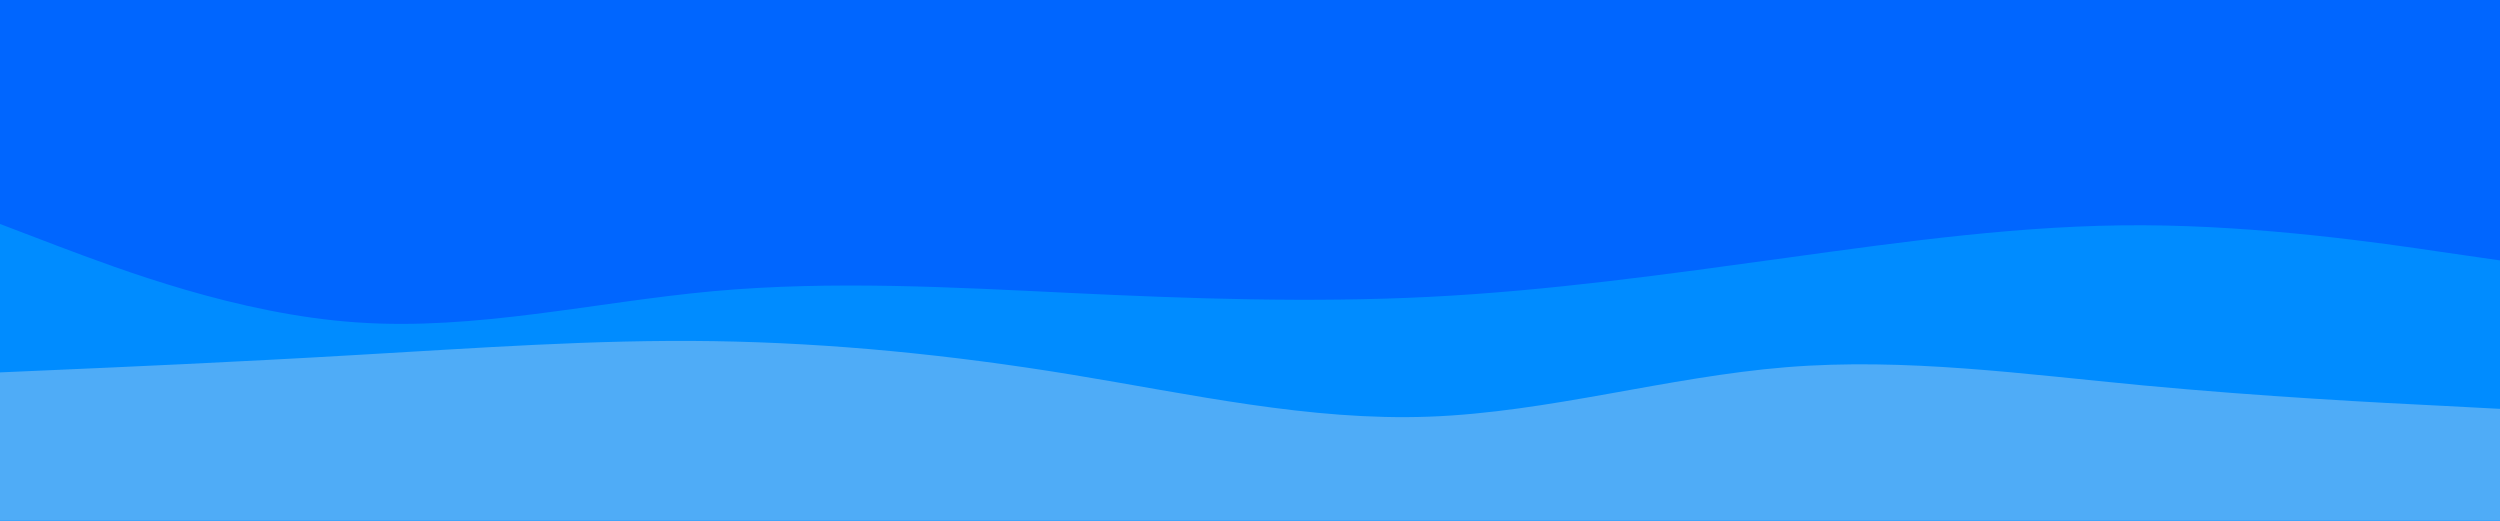 <svg id="visual" viewBox="0 0 960 200" width="960" height="200" xmlns="http://www.w3.org/2000/svg" xmlns:xlink="http://www.w3.org/1999/xlink" version="1.1"><rect x="0" y="0" width="960" height="200" fill="#0066FF"></rect><path d="M0 101L22.8 93.7C45.7 86.3 91.3 71.7 137 71.7C182.7 71.7 228.3 86.3 274 84.3C319.7 82.3 365.3 63.7 411.2 59.2C457 54.7 503 64.3 548.8 63.2C594.7 62 640.3 50 686 51.5C731.7 53 777.3 68 823 75C868.7 82 914.3 81 937.2 80.5L960 80L960 201L937.2 201C914.3 201 868.7 201 823 201C777.3 201 731.7 201 686 201C640.3 201 594.7 201 548.8 201C503 201 457 201 411.2 201C365.3 201 319.7 201 274 201C228.3 201 182.7 201 137 201C91.3 201 45.7 201 22.8 201L0 201Z" fill="#0066ff"></path><path d="M0 86L22.8 94.7C45.7 103.3 91.3 120.7 137 123.8C182.7 127 228.3 116 274 111.8C319.7 107.7 365.3 110.3 411.2 112.5C457 114.7 503 116.3 548.8 114C594.7 111.7 640.3 105.3 686 99C731.7 92.7 777.3 86.3 823 86.5C868.7 86.7 914.3 93.3 937.2 96.7L960 100L960 201L937.2 201C914.3 201 868.7 201 823 201C777.3 201 731.7 201 686 201C640.3 201 594.7 201 548.8 201C503 201 457 201 411.2 201C365.3 201 319.7 201 274 201C228.3 201 182.7 201 137 201C91.3 201 45.7 201 22.8 201L0 201Z" fill="#008cff"></path><path d="M0 143L22.8 142C45.7 141 91.3 139 137 136.3C182.7 133.7 228.3 130.3 274 131C319.7 131.7 365.3 136.3 411.2 143.8C457 151.3 503 161.7 548.8 160C594.7 158.3 640.3 144.7 686 141C731.7 137.3 777.3 143.7 823 148C868.7 152.3 914.3 154.7 937.2 155.8L960 157L960 201L937.2 201C914.3 201 868.7 201 823 201C777.3 201 731.7 201 686 201C640.3 201 594.7 201 548.8 201C503 201 457 201 411.2 201C365.3 201 319.7 201 274 201C228.3 201 182.7 201 137 201C91.3 201 45.7 201 22.8 201L0 201Z" fill="#4facf7"></path></svg>